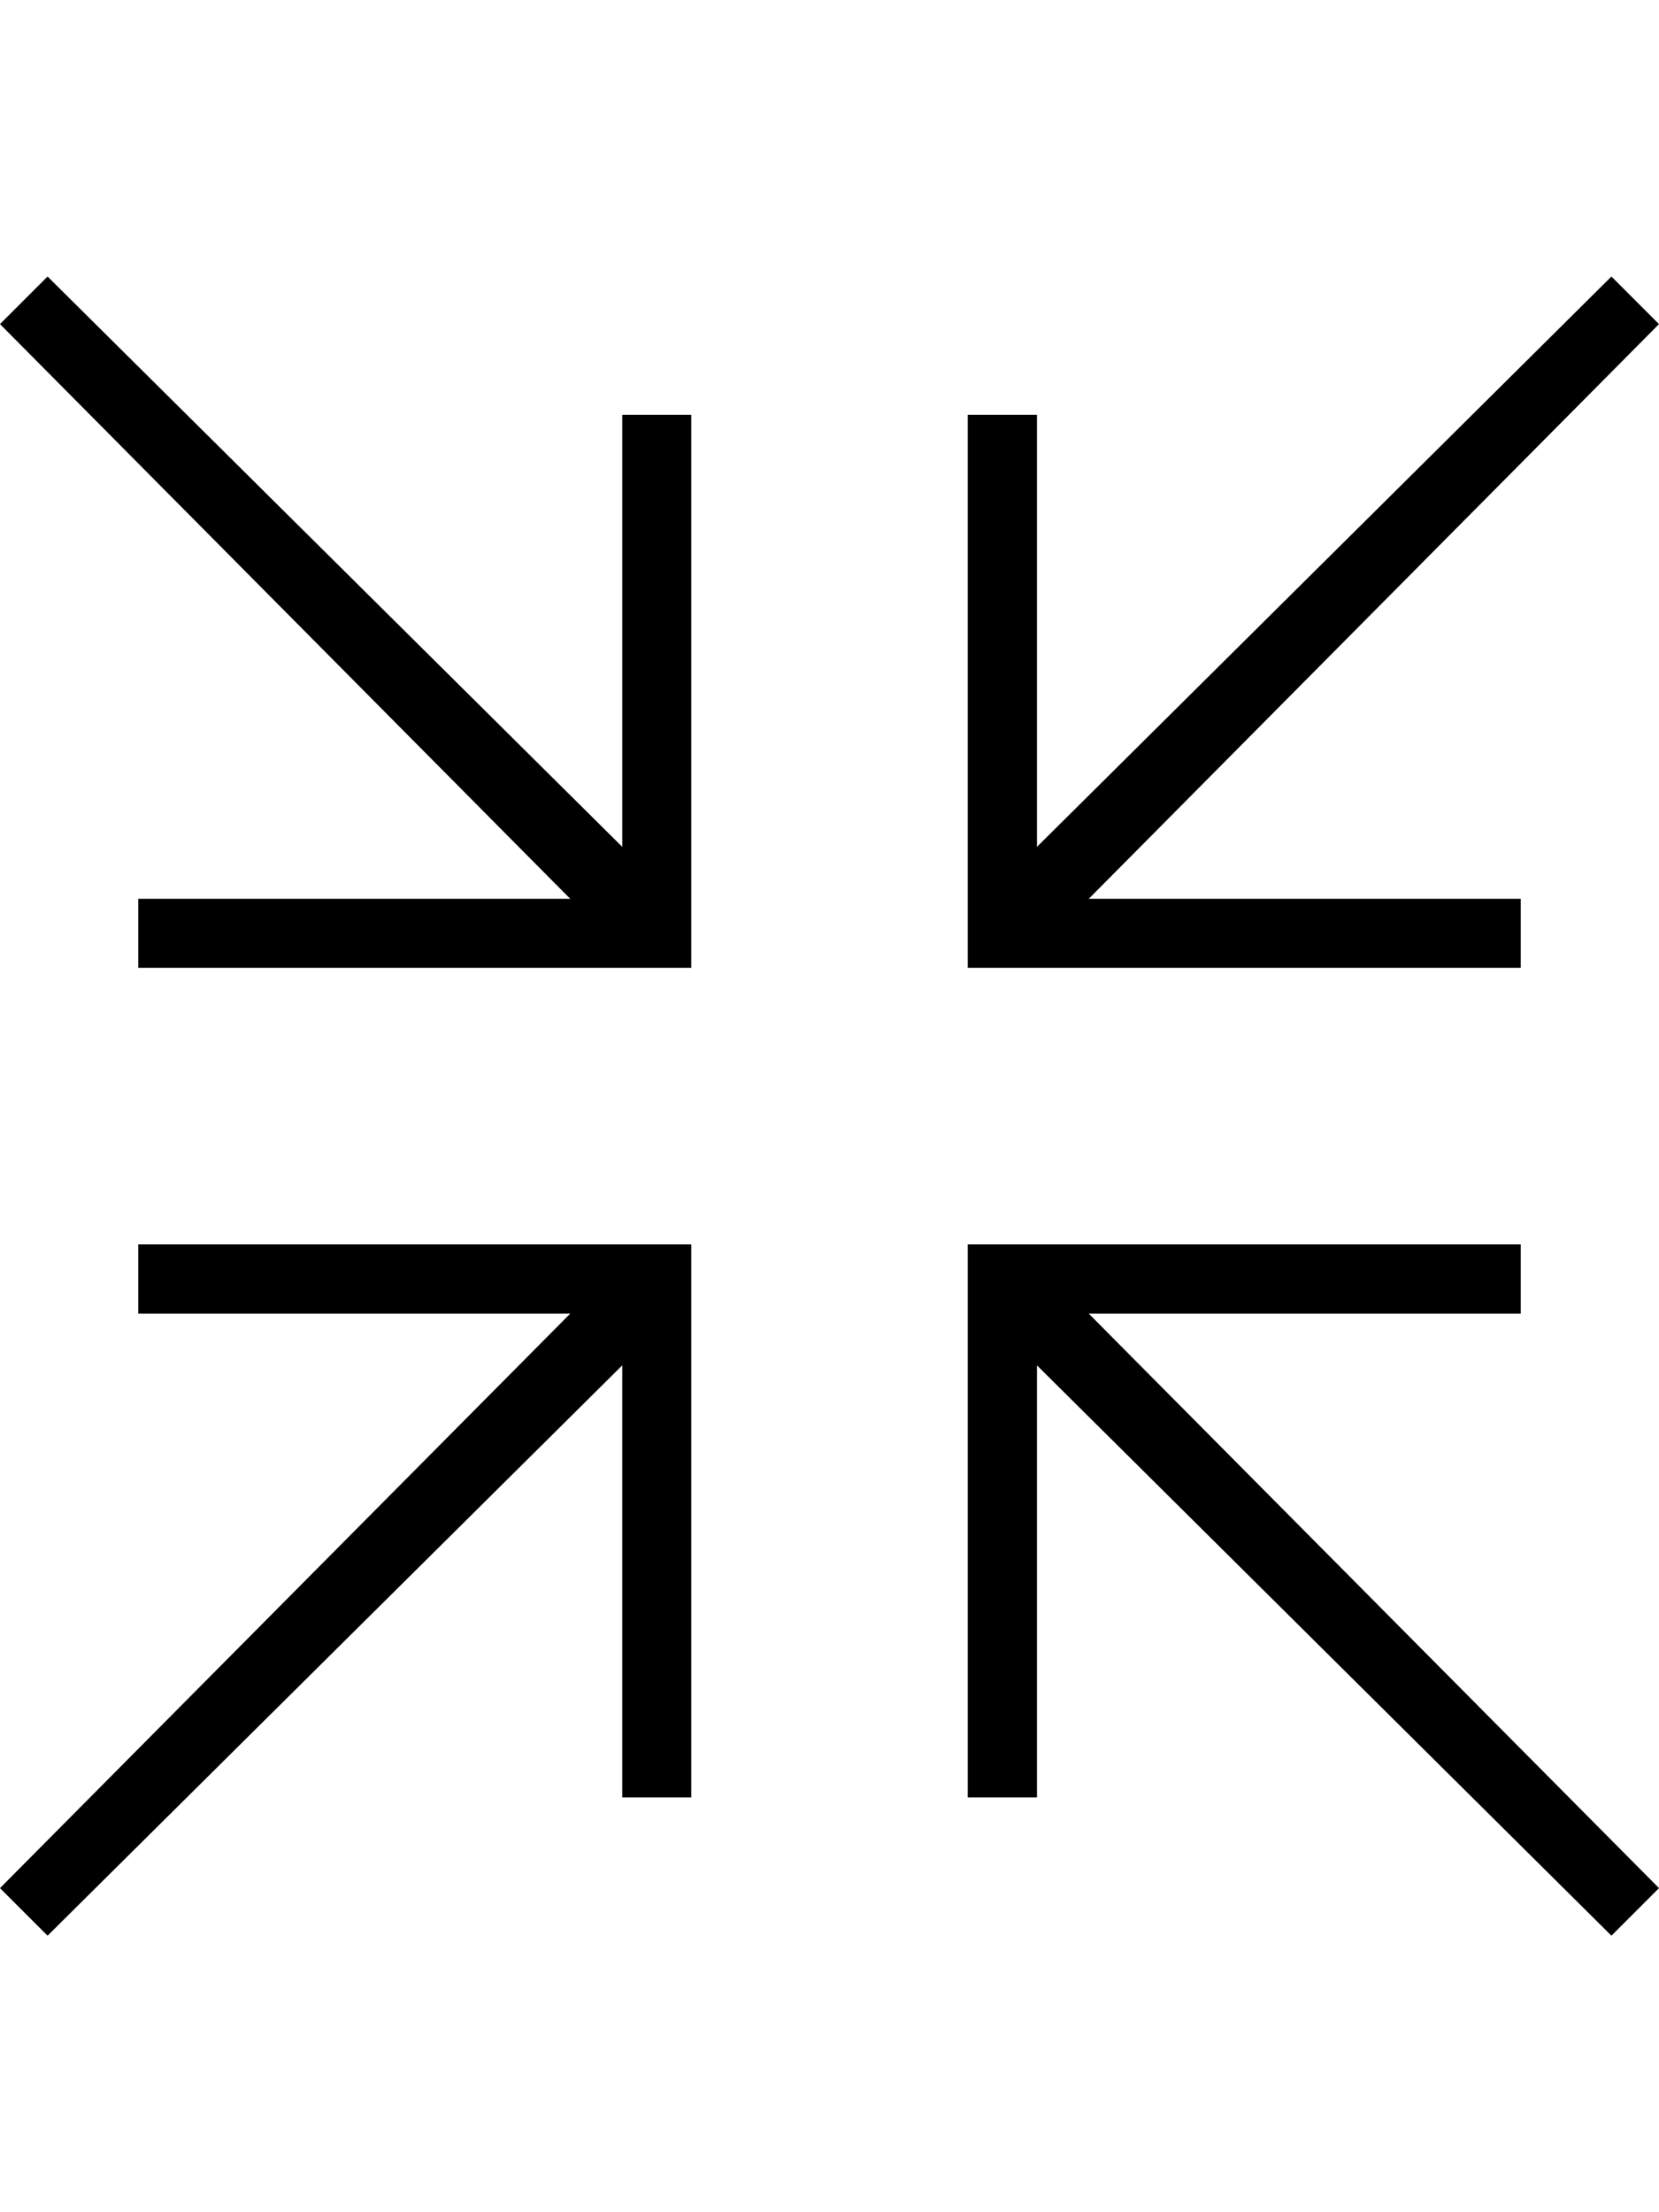 <svg height="1000" width="750" xmlns="http://www.w3.org/2000/svg"><path d="M257.8 406.3L0 146.5 21.5 125l259.8 257.8V187.5h31.2v250h-250v-31.2h195.3zm234.4 0h195.3v31.2h-250v-250h31.3v195.3L728.5 125l21.5 21.5zM257.8 593.8H62.5v-31.3h250v250h-31.2V617.2L21.5 875 0 853.5zm234.4 0L750 853.5 728.5 875 468.8 617.2v195.3h-31.3v-250h250v31.3H492.2z"/></svg>